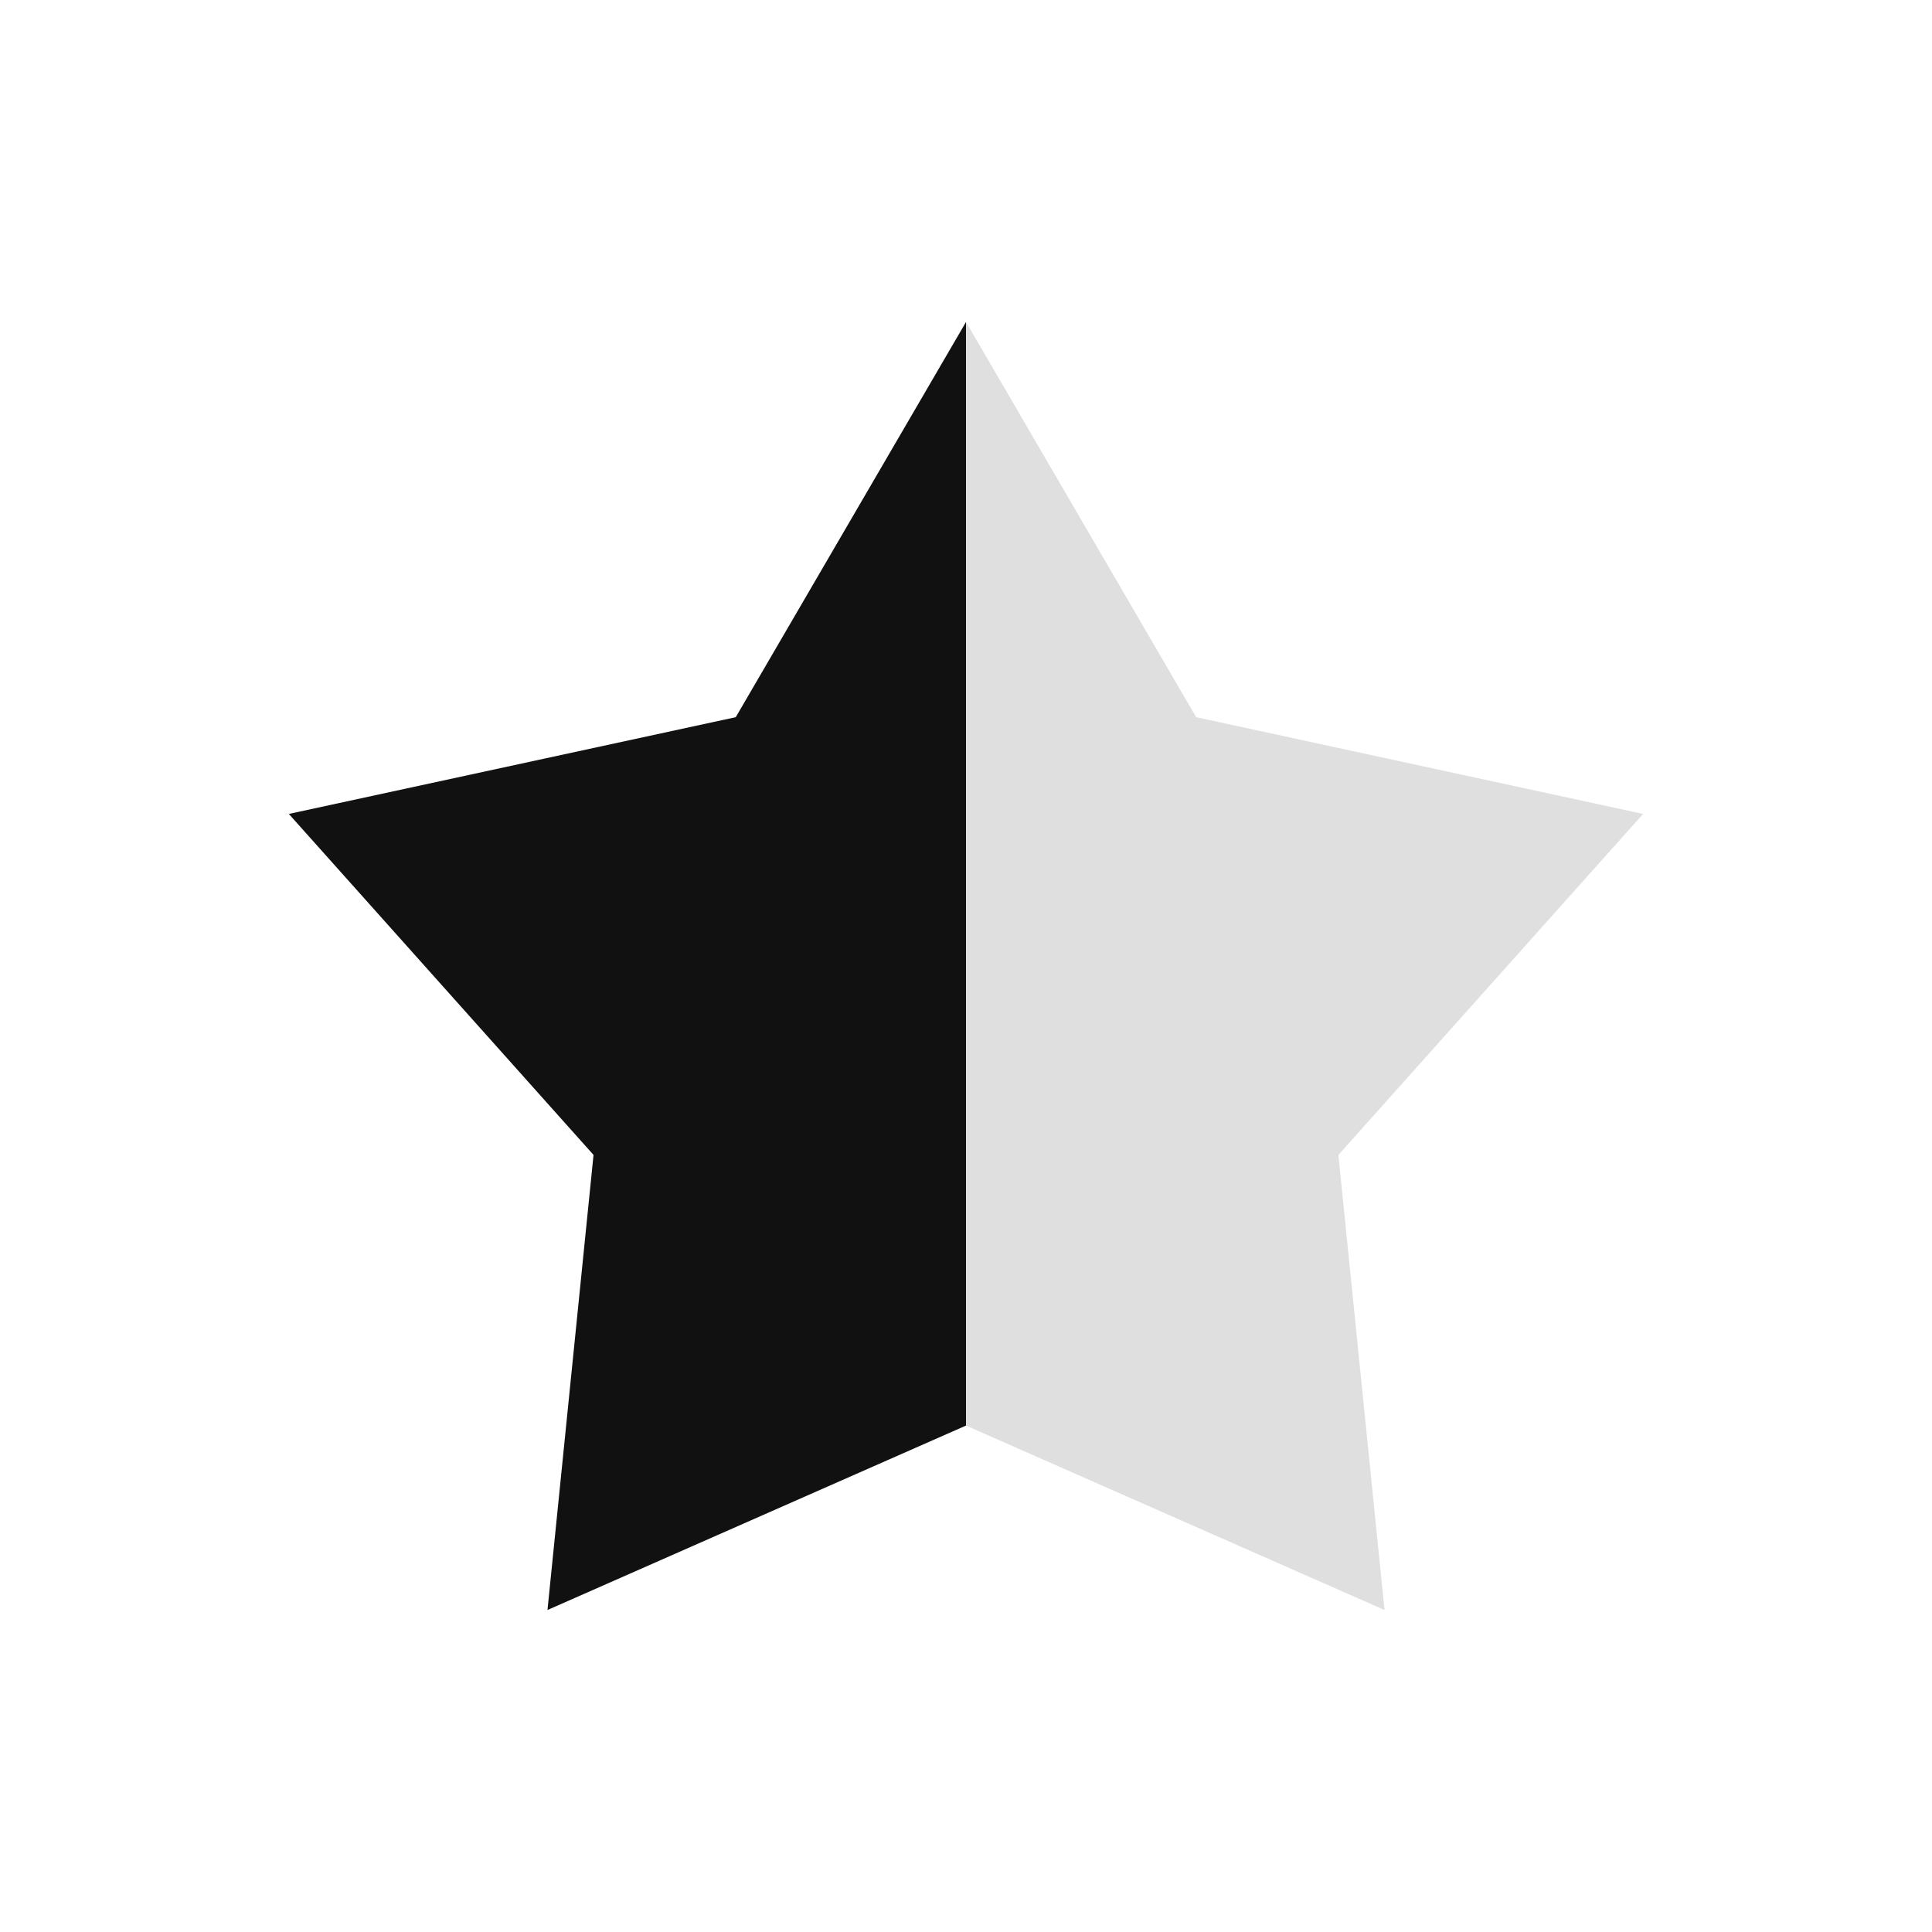 <svg xmlns:xlink="http://www.w3.org/1999/xlink" xmlns="http://www.w3.org/2000/svg" focusable="false" viewBox="0 0 24 24" class="pip-svg-icon pip-ratings-bar__star pip-ratings-bar__star--half" aria-hidden="true" width="24" height="24">
  <path d="m17.199 20-5.199-2.291V4l2.859 4.909 5.552 1.202-3.785 4.236L17.199 20z" fill="#DFDFDF"></path>
  <path d="m6.801 20 5.199-2.291V4L9.14 8.909l-5.552 1.202 3.785 4.236L6.801 20z" fill="#111111"></path>
</svg>
